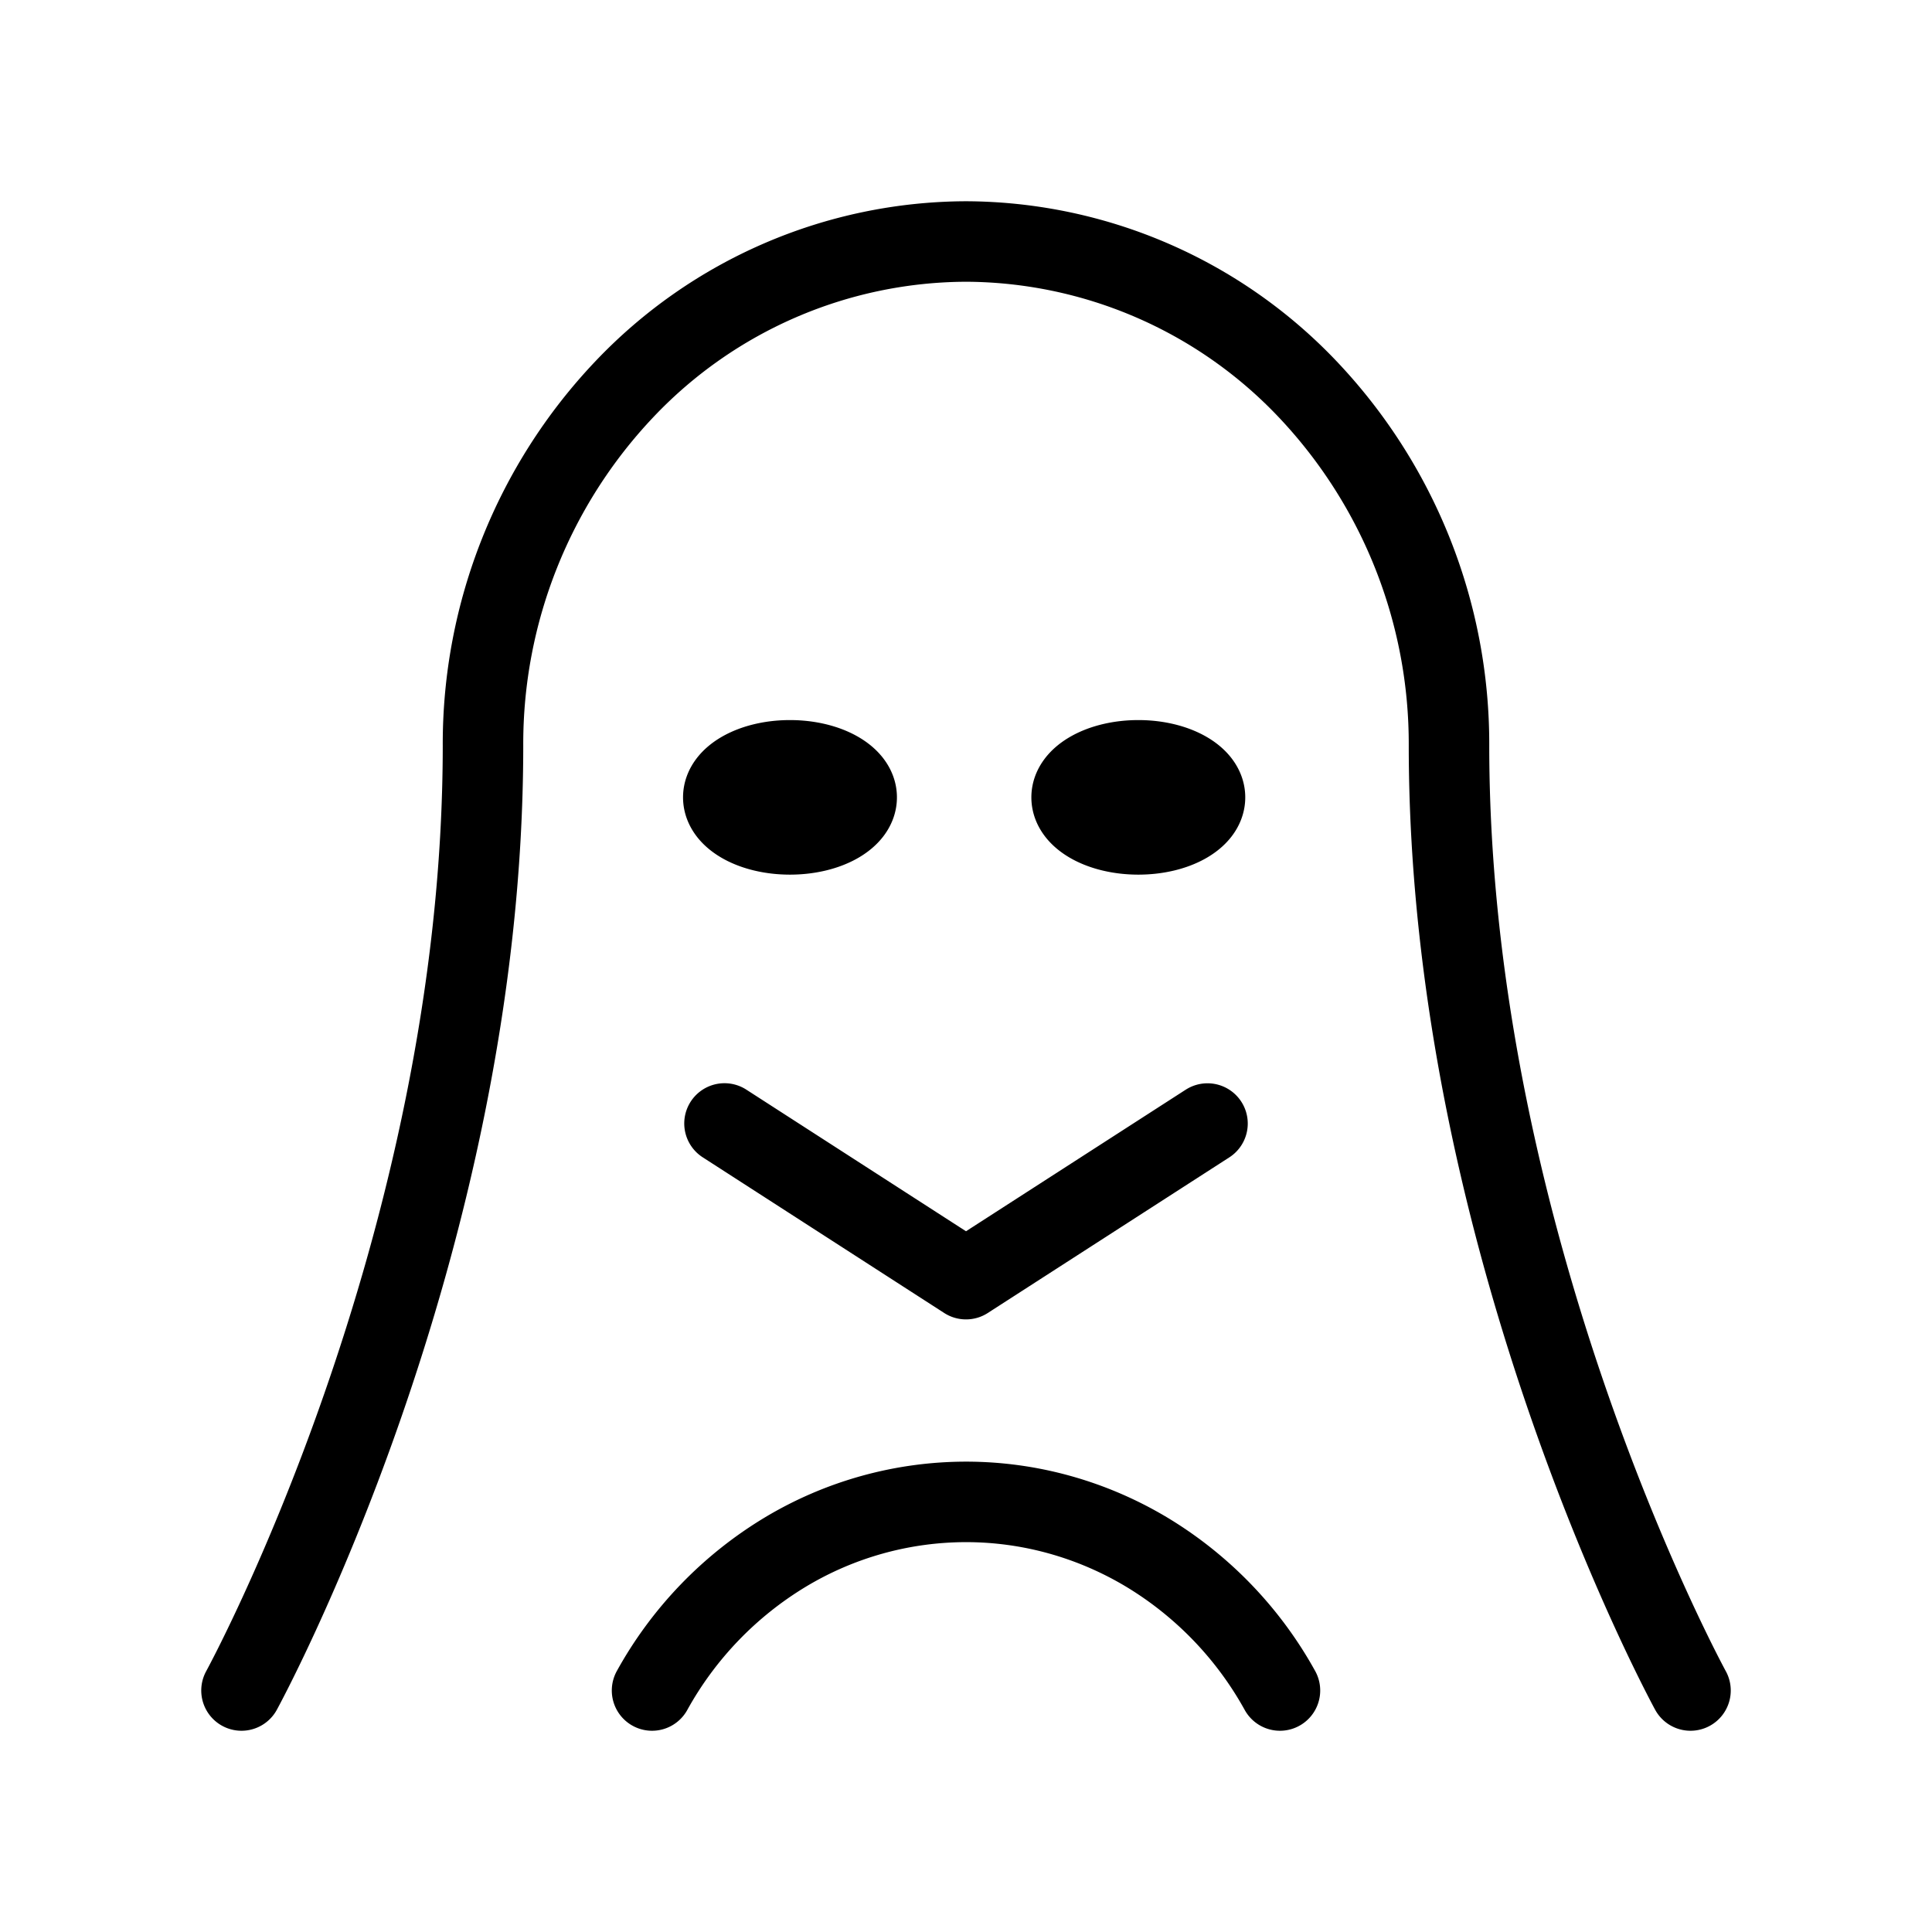 <svg  viewBox="0 0 24 24" fill="none" xmlns="http://www.w3.org/2000/svg">
    <path stroke="currentColor" stroke-linecap="round" stroke-linejoin="round"   d="M3 21s3-5.478 3-11.74a6.4 6.4 0 0 1 1.757-4.426A5.876 5.876 0 0 1 12 3a5.88 5.88 0 0 1 4.243 1.834A6.402 6.402 0 0 1 18 9.26C18 15.52 21 21 21 21m-6-7.043-3 1.933-3-1.934M8.1 21a4.61 4.61 0 0 1 1.65-1.716 4.365 4.365 0 0 1 2.25-.627c.79 0 1.566.216 2.25.627A4.61 4.61 0 0 1 15.9 21M9.813 9.445c.458 0 .829.206.829.46 0 .255-.371.46-.829.46-.457 0-.828-.205-.828-.46 0-.254.37-.46.828-.46Zm4.328 0c.457 0 .828.206.828.46 0 .255-.37.46-.828.46-.458 0-.829-.205-.829-.46 0-.254.371-.46.829-.46Z"/>
</svg>
